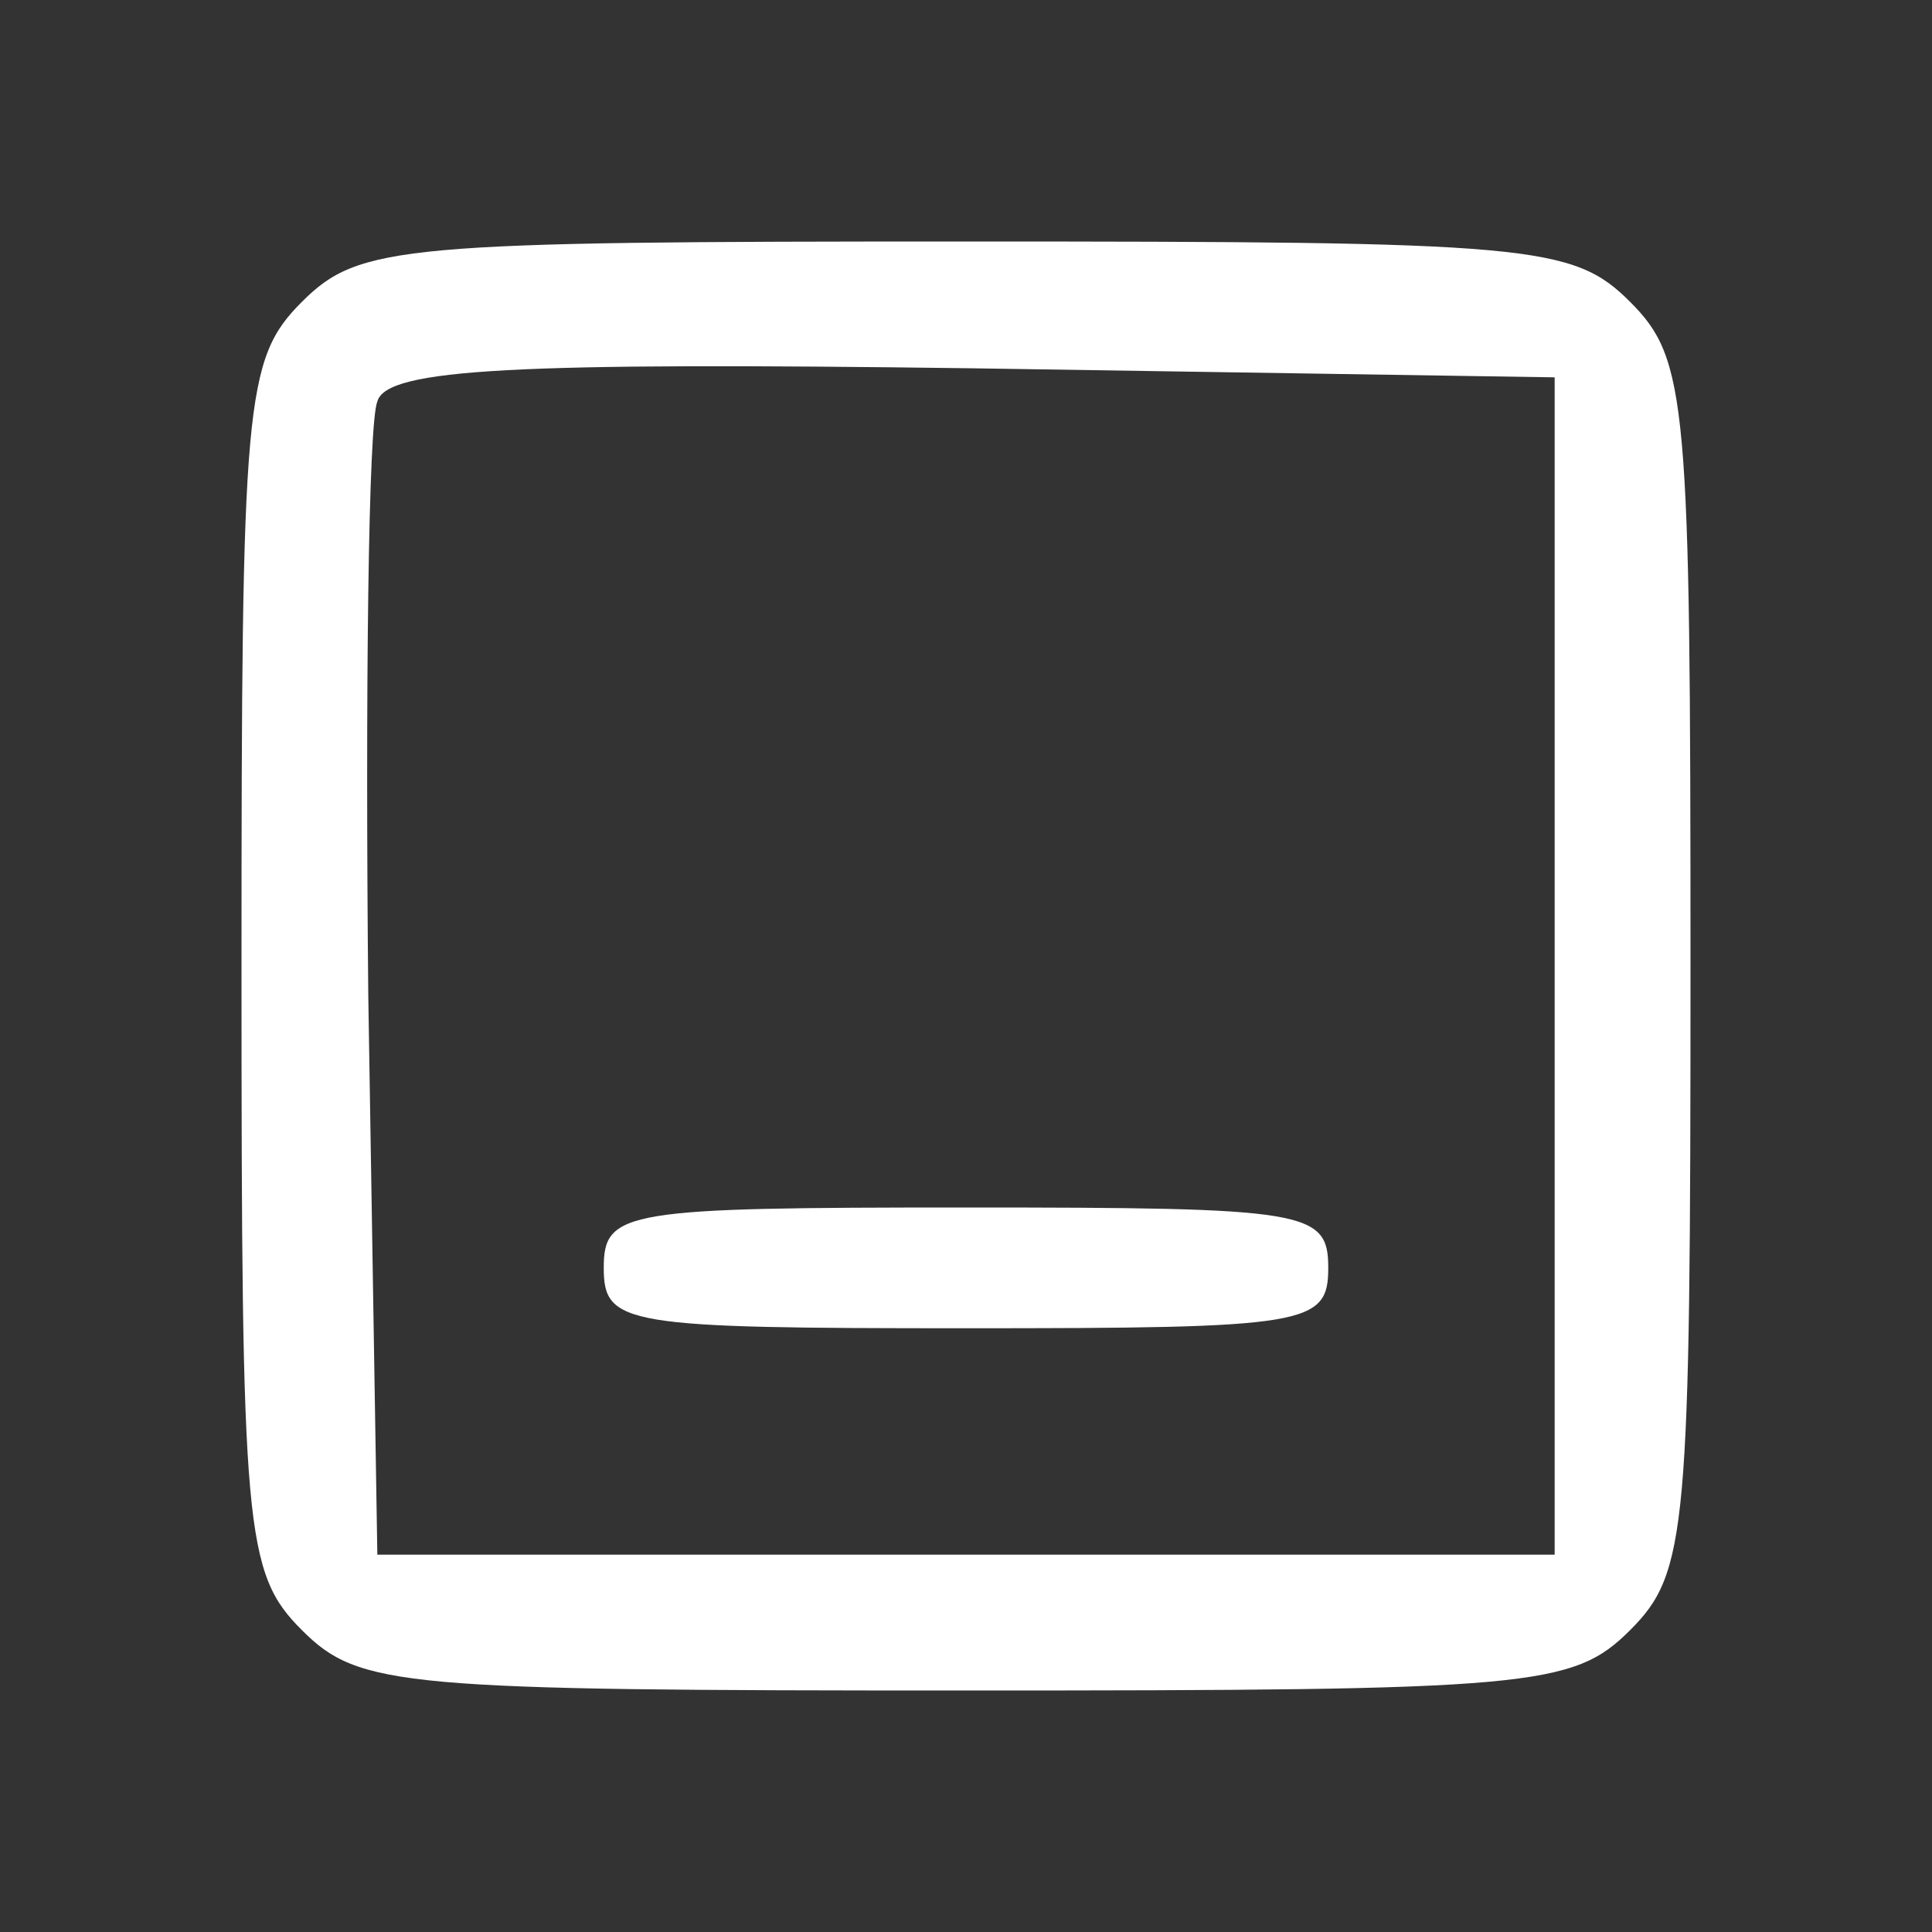 <?xml version="1.0" standalone="no"?>
<!DOCTYPE svg PUBLIC "-//W3C//DTD SVG 20010904//EN"
 "http://www.w3.org/TR/2001/REC-SVG-20010904/DTD/svg10.dtd">
<svg version="1.0" xmlns="http://www.w3.org/2000/svg"
 width="64pt" height="64pt" viewBox="0 0 64 64"
 preserveAspectRatio="xMidYMid meet">

<rect x="0" y="0" width="64" height="64" fill="#333333" stroke="none"/>

<g transform="translate(0,64) scale(0.1,-0.1)"
fill="#ffffff" stroke="none">
<path d="M100 540 c-19 -19 -20 -33 -20 -220 0 -187 1 -201 20 -220 19 -19 33
-20 220 -20 187 0 201 1 220 20 19 19 20 33 20 220 0 187 -1 201 -20 220 -19
19 -33 20 -220 20 -187 0 -201 -1 -220 -20z m415 -220 l0 -195 -195 0 -195 0
-3 185 c-1 101 0 190 3 197 3 11 46 13 197 11 l193 -3 0 -195z"/>
<path d="M200 220 c0 -19 7 -20 120 -20 113 0 120 1 120 20 0 19 -7 20 -120
20 -113 0 -120 -1 -120 -20z"/>
</g>
</svg>
